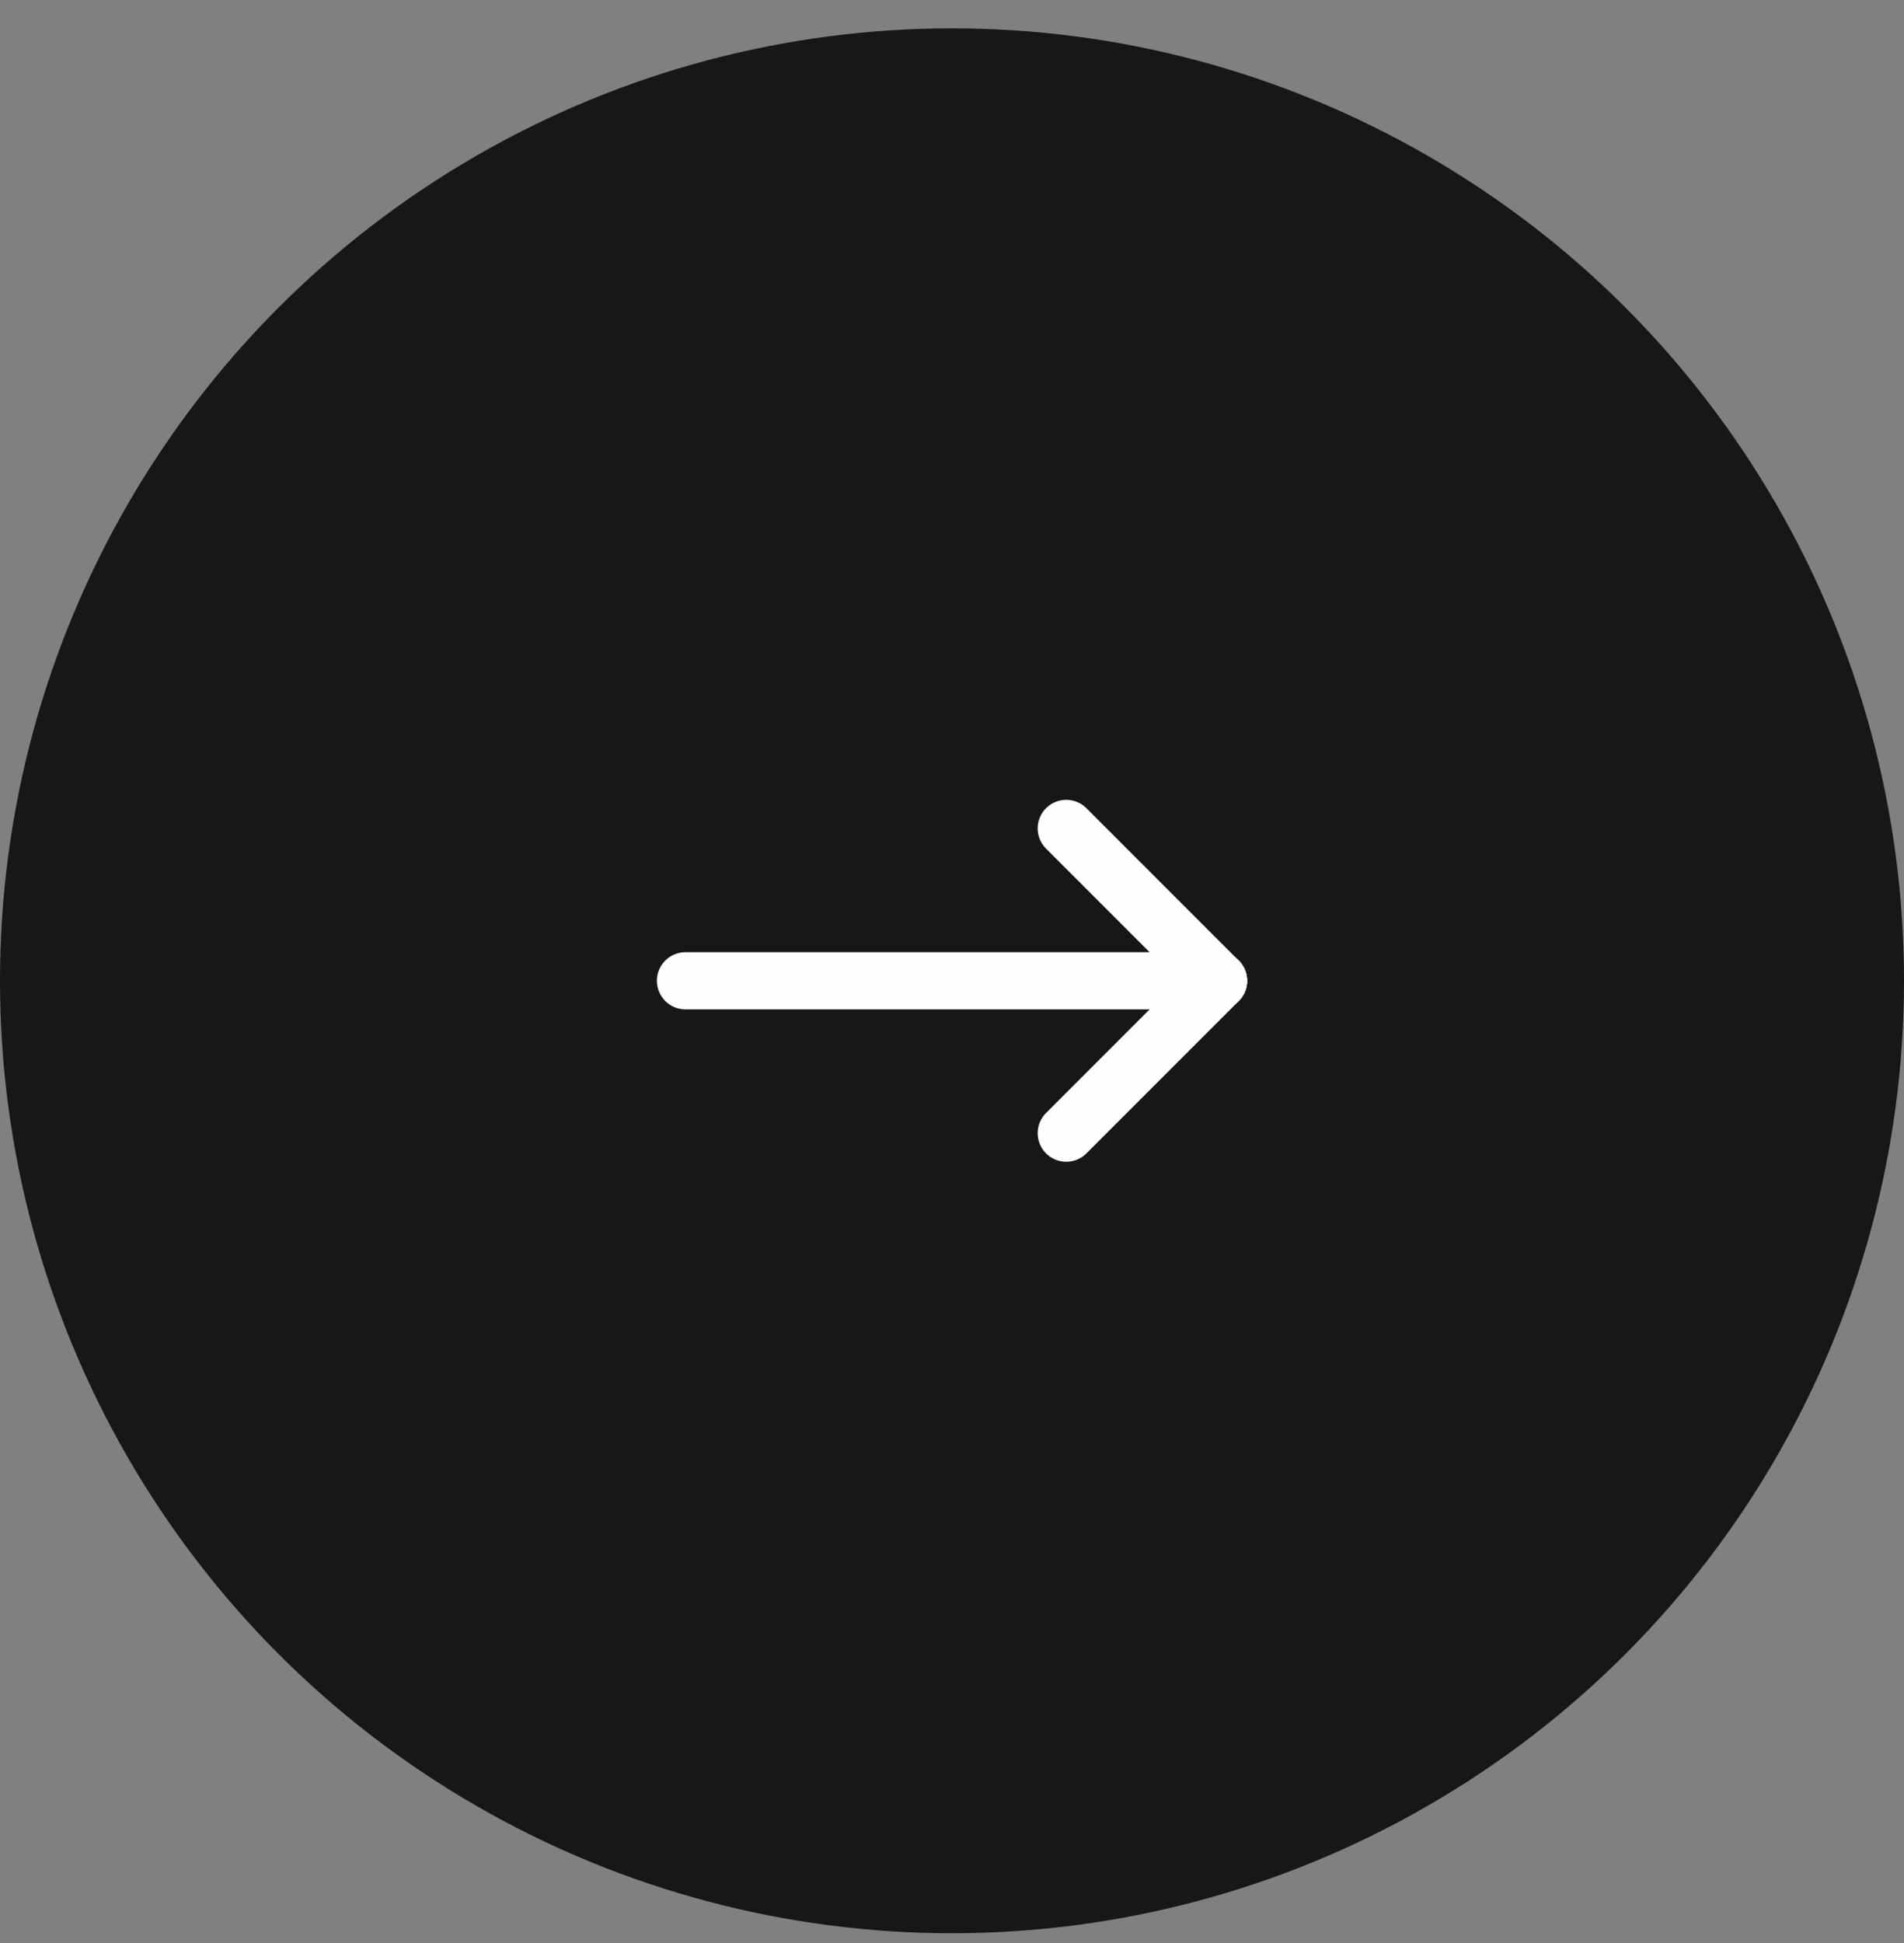 <svg width="50" height="51" viewBox="0 0 50 51" fill="none" xmlns="http://www.w3.org/2000/svg">
<rect x="0" y="0" width="50" height="51" fill="#808080" stroke="none"/>
<circle cx="25" cy="25.744" r="25" fill="#171717"/>
<g clip-path="url(#clip0_144_325)">
<path d="M18 25.744H32" stroke="#FEFEFE" stroke-width="1.5" stroke-linecap="round" stroke-linejoin="round"/>
<path d="M28 29.744L32 25.744" stroke="#FEFEFE" stroke-width="1.5" stroke-linecap="round" stroke-linejoin="round"/>
<path d="M28 21.744L32 25.744" stroke="#FEFEFE" stroke-width="1.5" stroke-linecap="round" stroke-linejoin="round"/>
</g>
<defs>
<clipPath id="clip0_144_325">
<rect width="24" height="24" fill="white" transform="translate(13 13.744)"/>
</clipPath>
</defs>
</svg>
